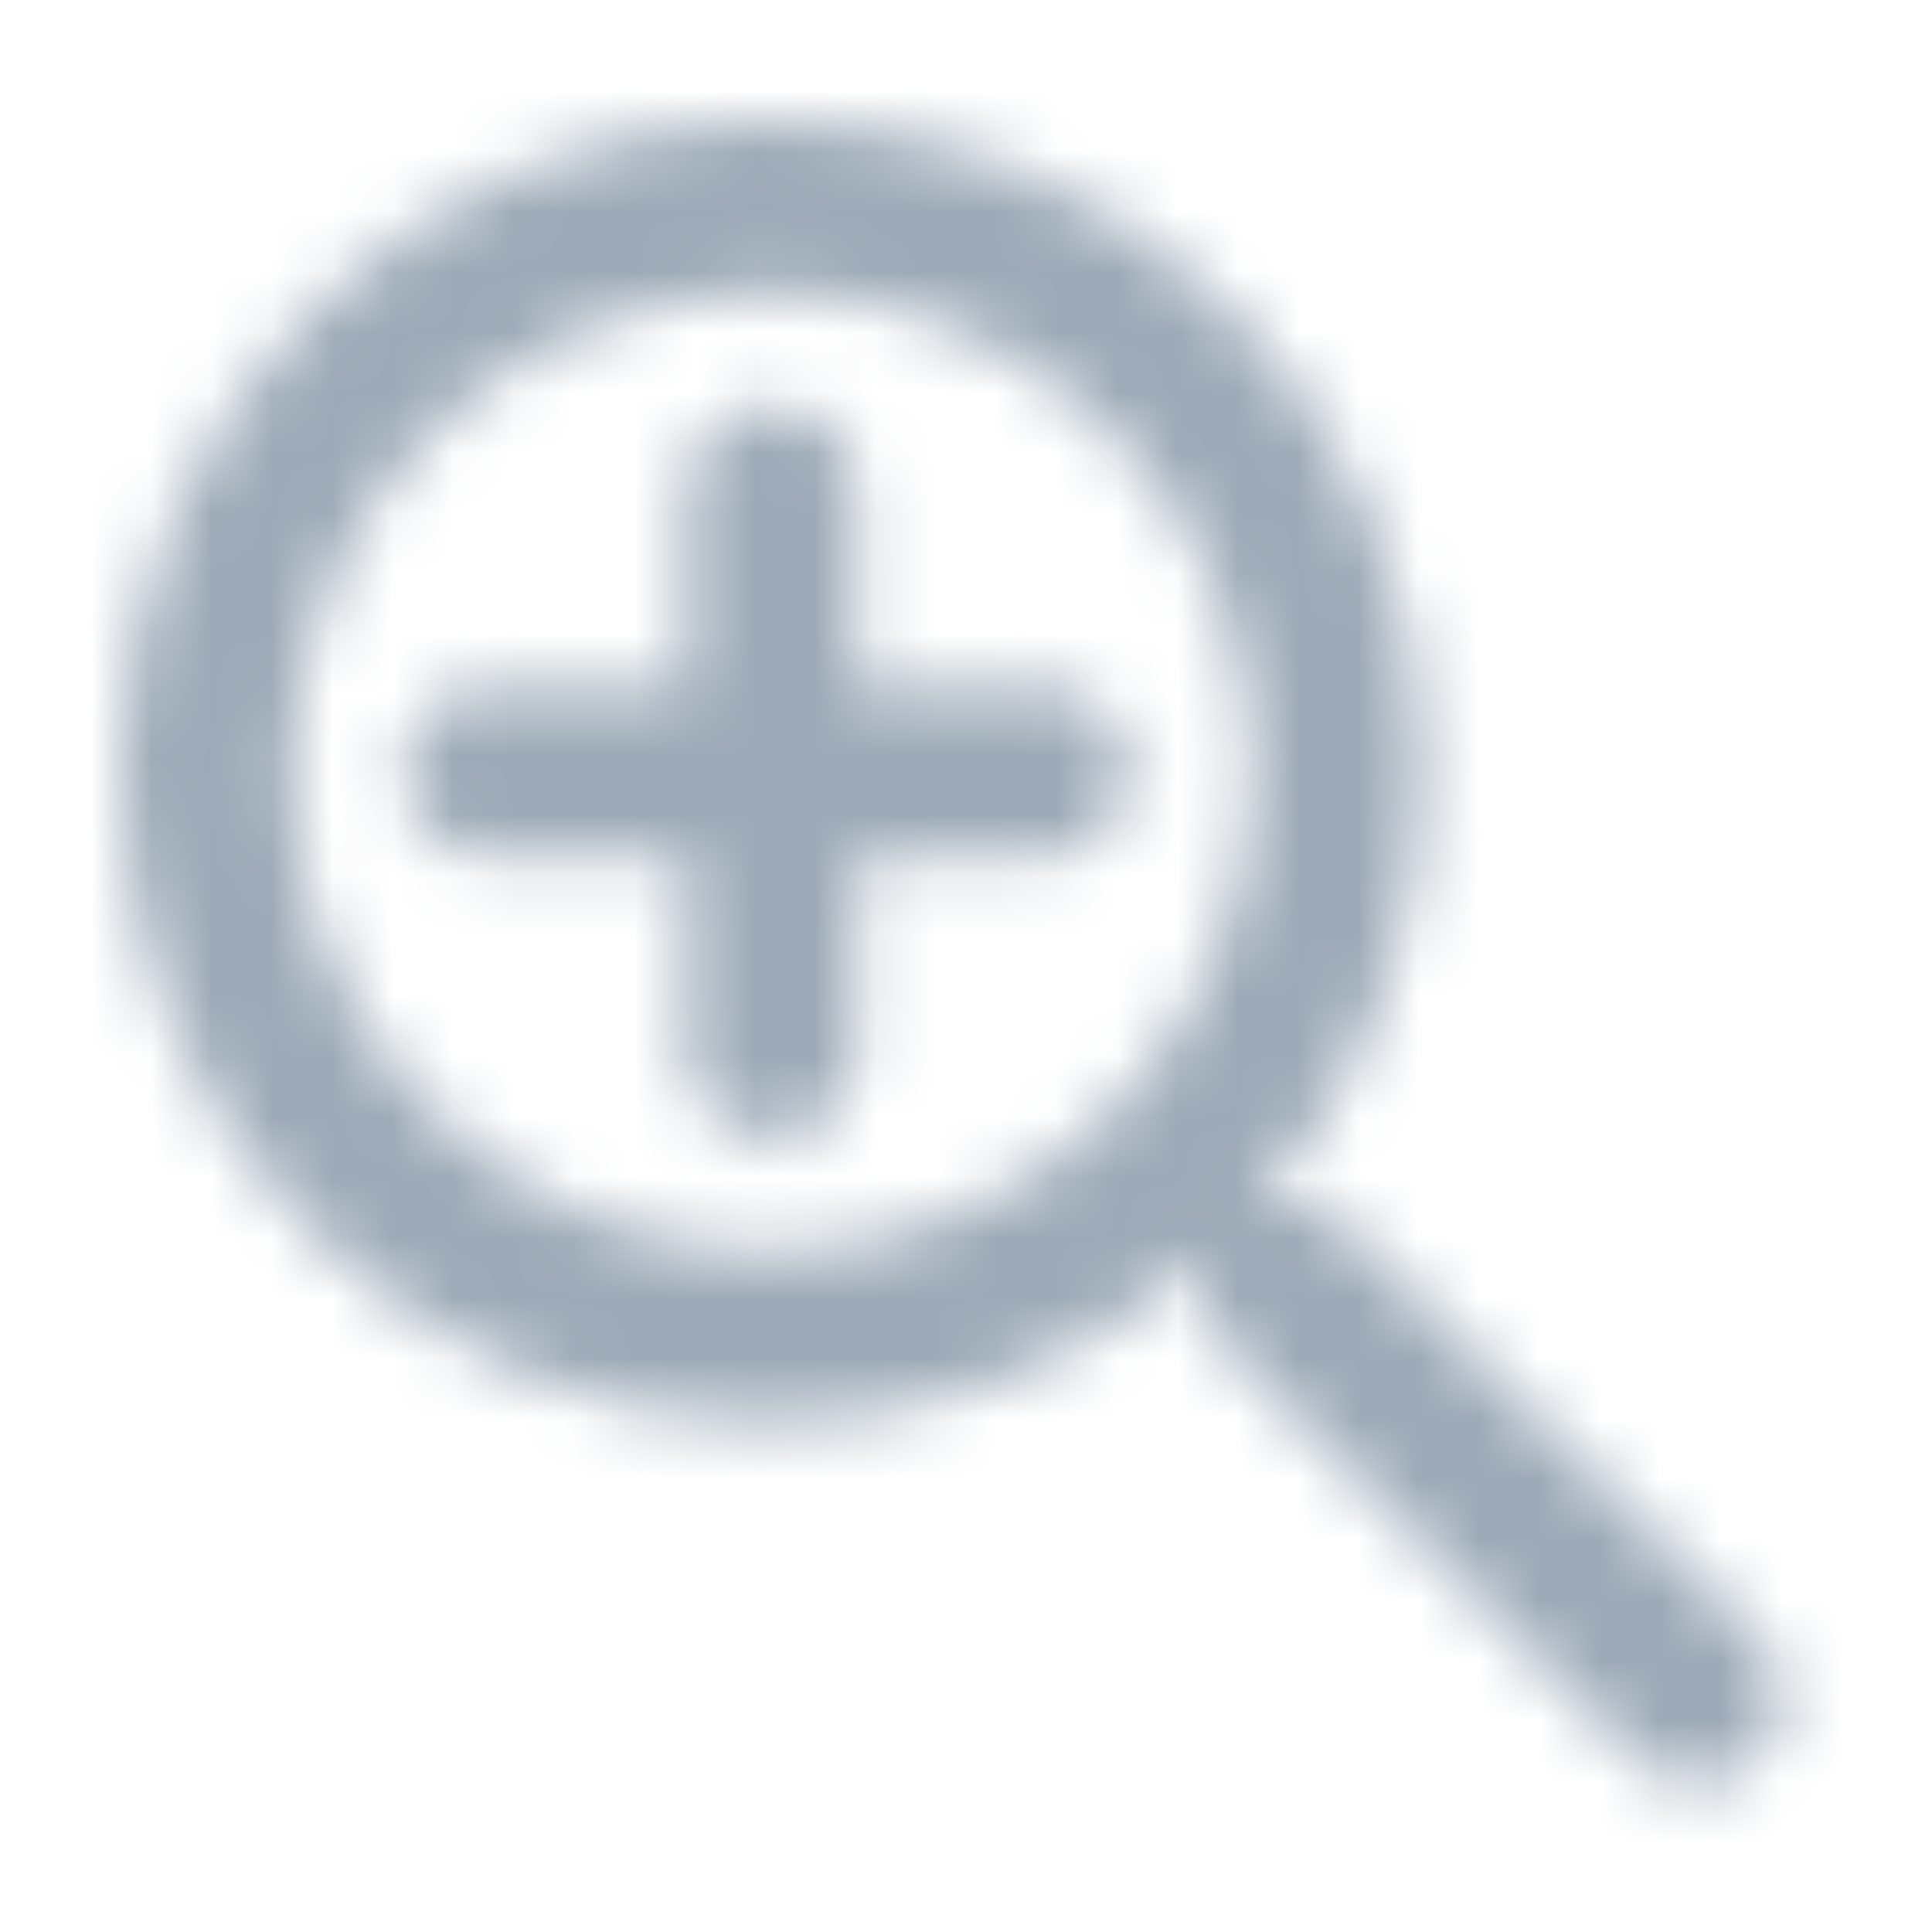<?xml version="1.0" encoding="UTF-8"?>
<svg width="32px" height="32px" viewBox="0 0 32 32" version="1.1" xmlns="http://www.w3.org/2000/svg" xmlns:xlink="http://www.w3.org/1999/xlink">
    <title>icon/zoom_in</title>
    <defs>
        <path d="M10.786,0 C16.743,0 21.572,4.829 21.572,10.786 C21.568,13.607 20.483,16.175 18.709,18.096 C18.791,18.053 18.88,18.02 18.972,17.995 C19.46,17.864 19.981,18.004 20.338,18.361 L27.131,25.155 C27.536,25.559 27.657,26.168 27.438,26.696 C27.219,27.224 26.703,27.569 26.131,27.568 L26.131,27.569 C25.756,27.57 25.396,27.421 25.131,27.155 L18.338,20.361 C17.981,20.004 17.841,19.483 17.972,18.995 C17.997,18.902 18.031,18.812 18.073,18.728 C16.155,20.492 13.596,21.568 10.786,21.572 C4.829,21.572 0,16.743 0,10.786 C0,4.829 4.829,0 10.786,0 Z M10.786,2.827 L10.786,2.827 C6.391,2.828 2.829,6.391 2.829,10.785 C2.829,15.18 6.392,18.743 10.787,18.743 C15.181,18.743 18.744,15.181 18.745,10.786 C18.74,6.392 15.18,2.832 10.786,2.827 Z M10.786,4.713 C11.567,4.713 12.2,5.346 12.2,6.127 L12.199,9.371 L15.28,9.372 C16.061,9.372 16.694,10.005 16.694,10.786 C16.694,11.567 16.061,12.2 15.28,12.2 L12.199,12.2 L12.2,15.445 C12.2,16.226 11.567,16.859 10.786,16.859 C10.005,16.859 9.372,16.226 9.372,15.445 L9.371,12.2 L6.095,12.2 C5.314,12.2 4.681,11.567 4.681,10.786 C4.681,10.005 5.314,9.372 6.095,9.372 L9.371,9.371 L9.372,6.127 C9.372,5.346 10.005,4.713 10.786,4.713 Z" id="path-1"></path>
    </defs>
    <g id="icon/zoom_in" stroke="none" stroke-width="1" fill="none" fill-rule="evenodd">
        <g id="color/primary/500" transform="translate(2, 2)">
            <mask id="mask-2" fill="white">
                <use xlink:href="#path-1"></use>
            </mask>
            <g id="Mask" fill-rule="nonzero"></g>
            <g id="Group" mask="url(#mask-2)">
                <g transform="translate(-2, -2)" id="color/primary/500">
                    <rect id="Rectangle-Copy-4" fill="#9DAAB7" x="0" y="2.27373675e-15" width="32" height="32"></rect>
                </g>
            </g>
        </g>
    </g>
</svg>